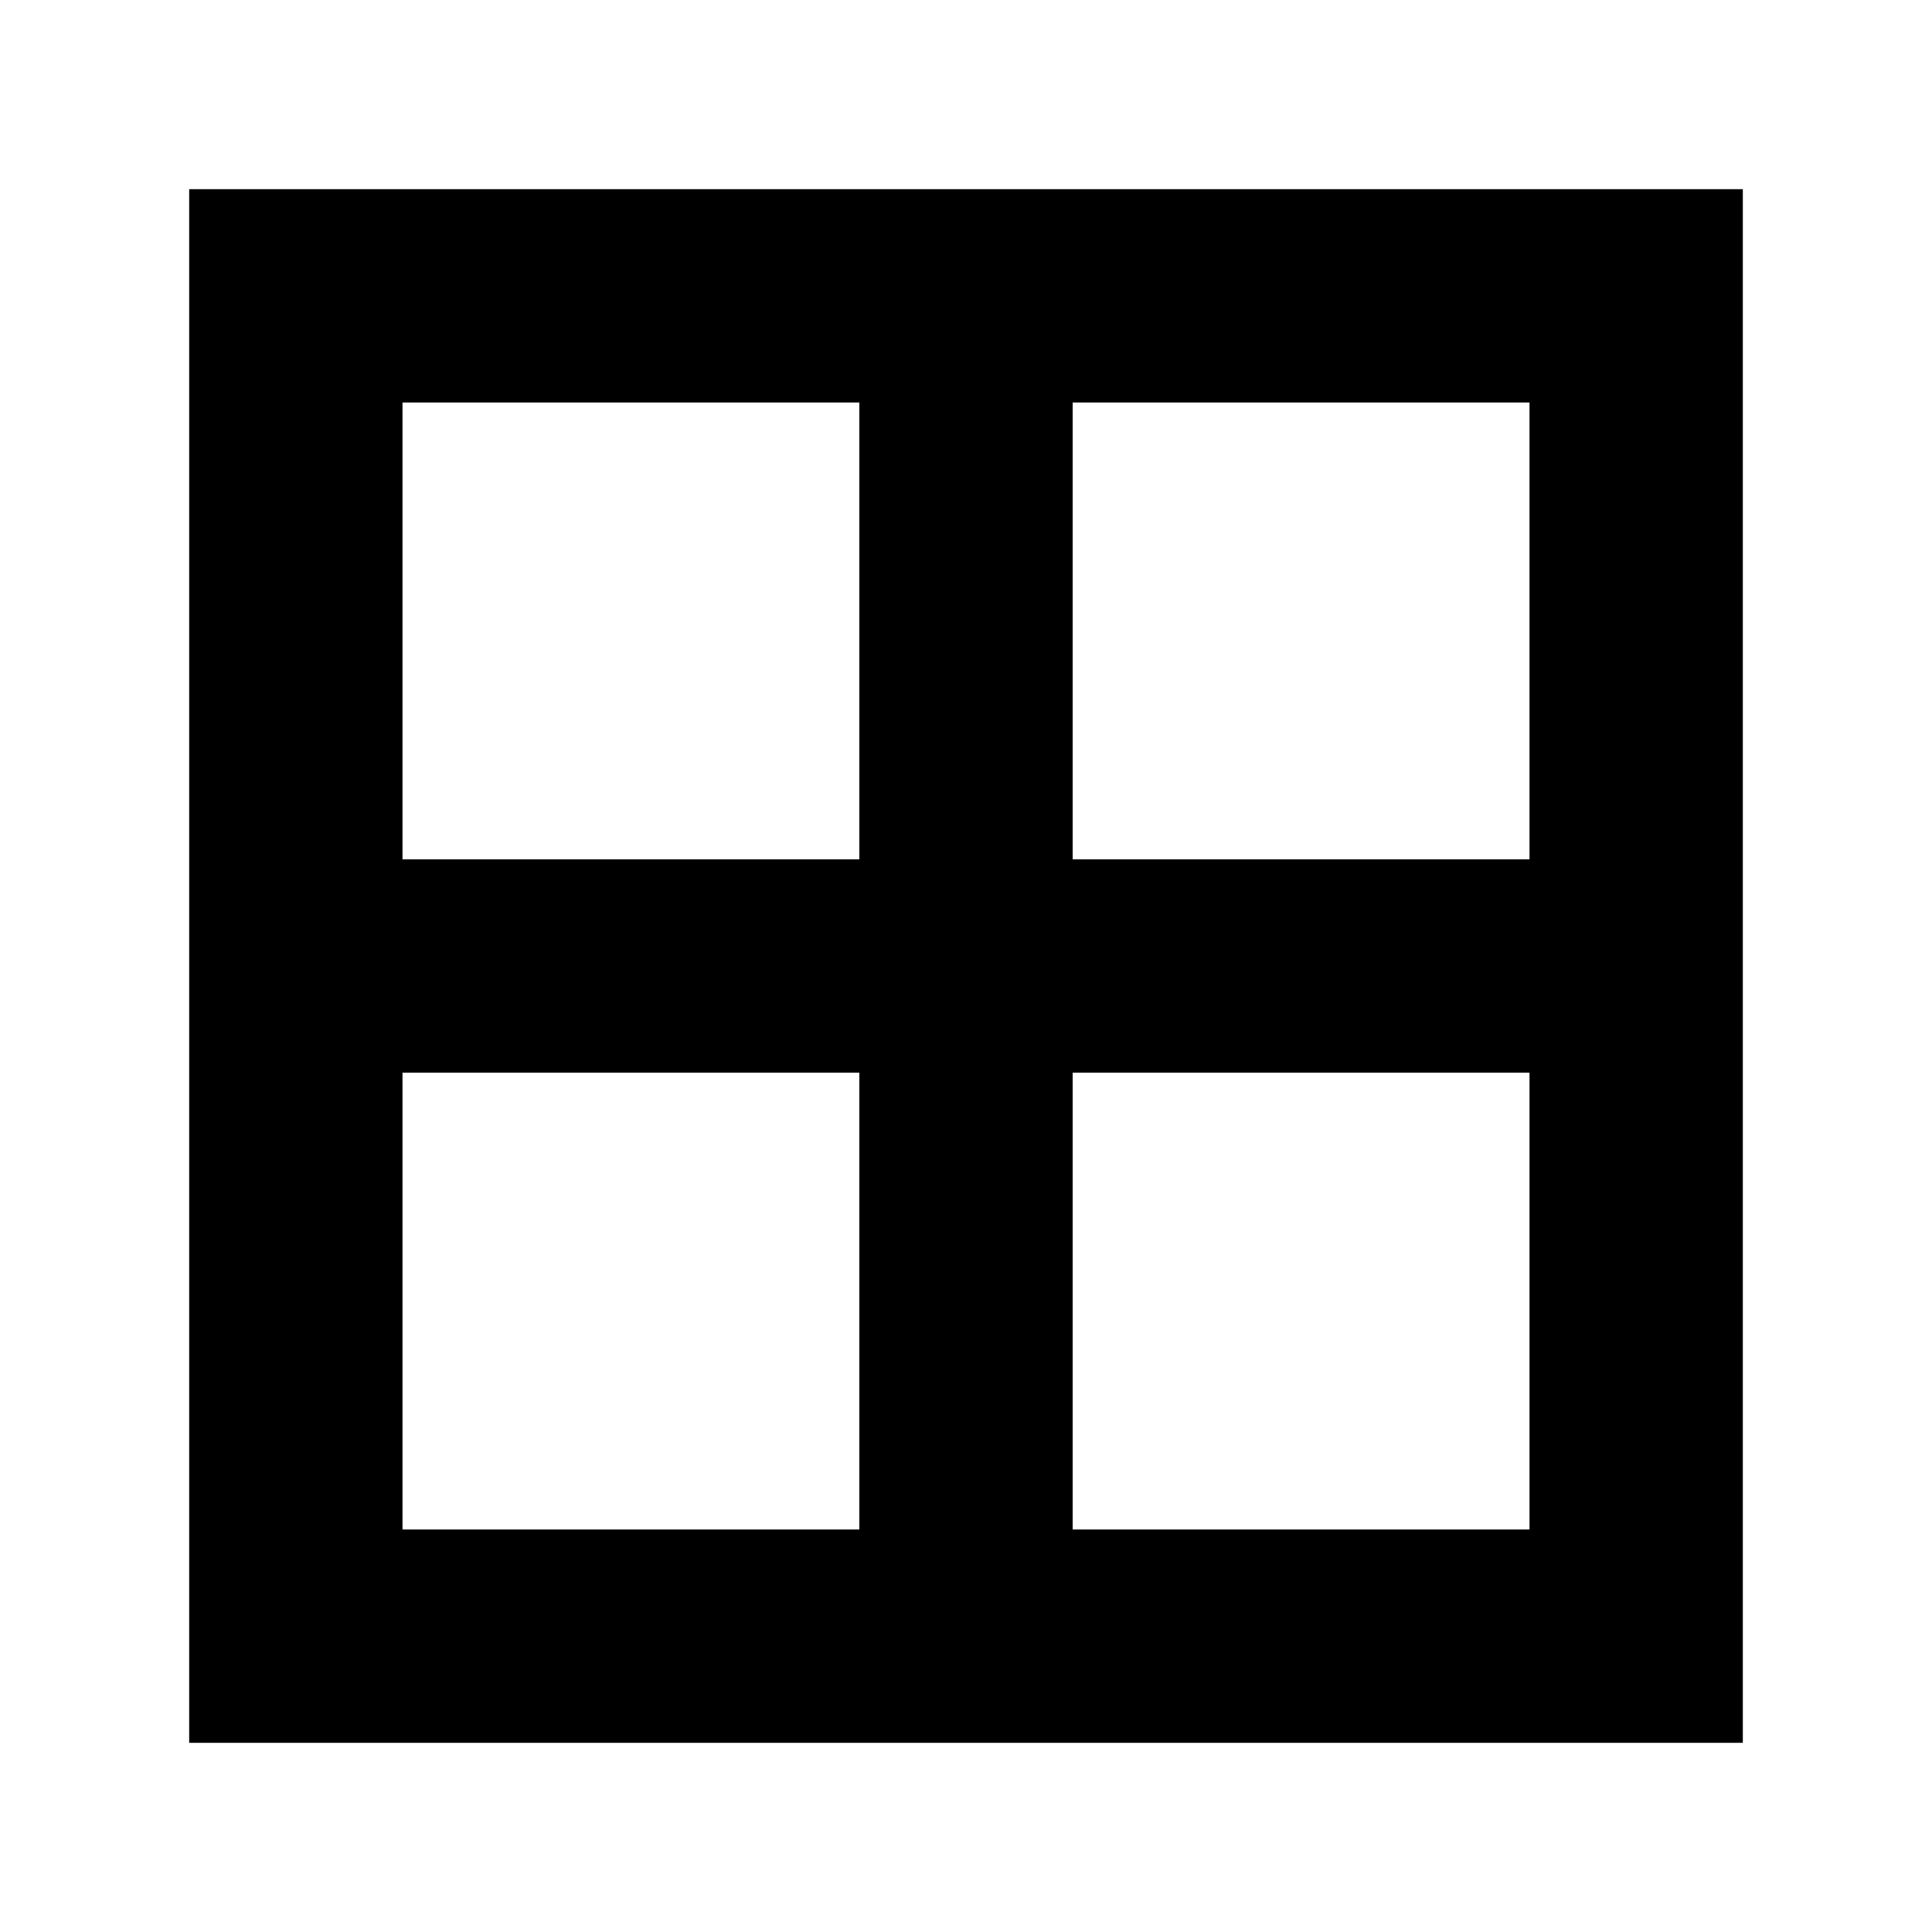 <svg xmlns="http://www.w3.org/2000/svg" height="24" viewBox="0 -960 960 960" width="24"><path d="M94-94v-772h772v772H94Zm666-106v-227H533v227h227Zm0-560H533v227h227v-227Zm-560 0v227h227v-227H200Zm0 560h227v-227H200v227Z"/></svg>